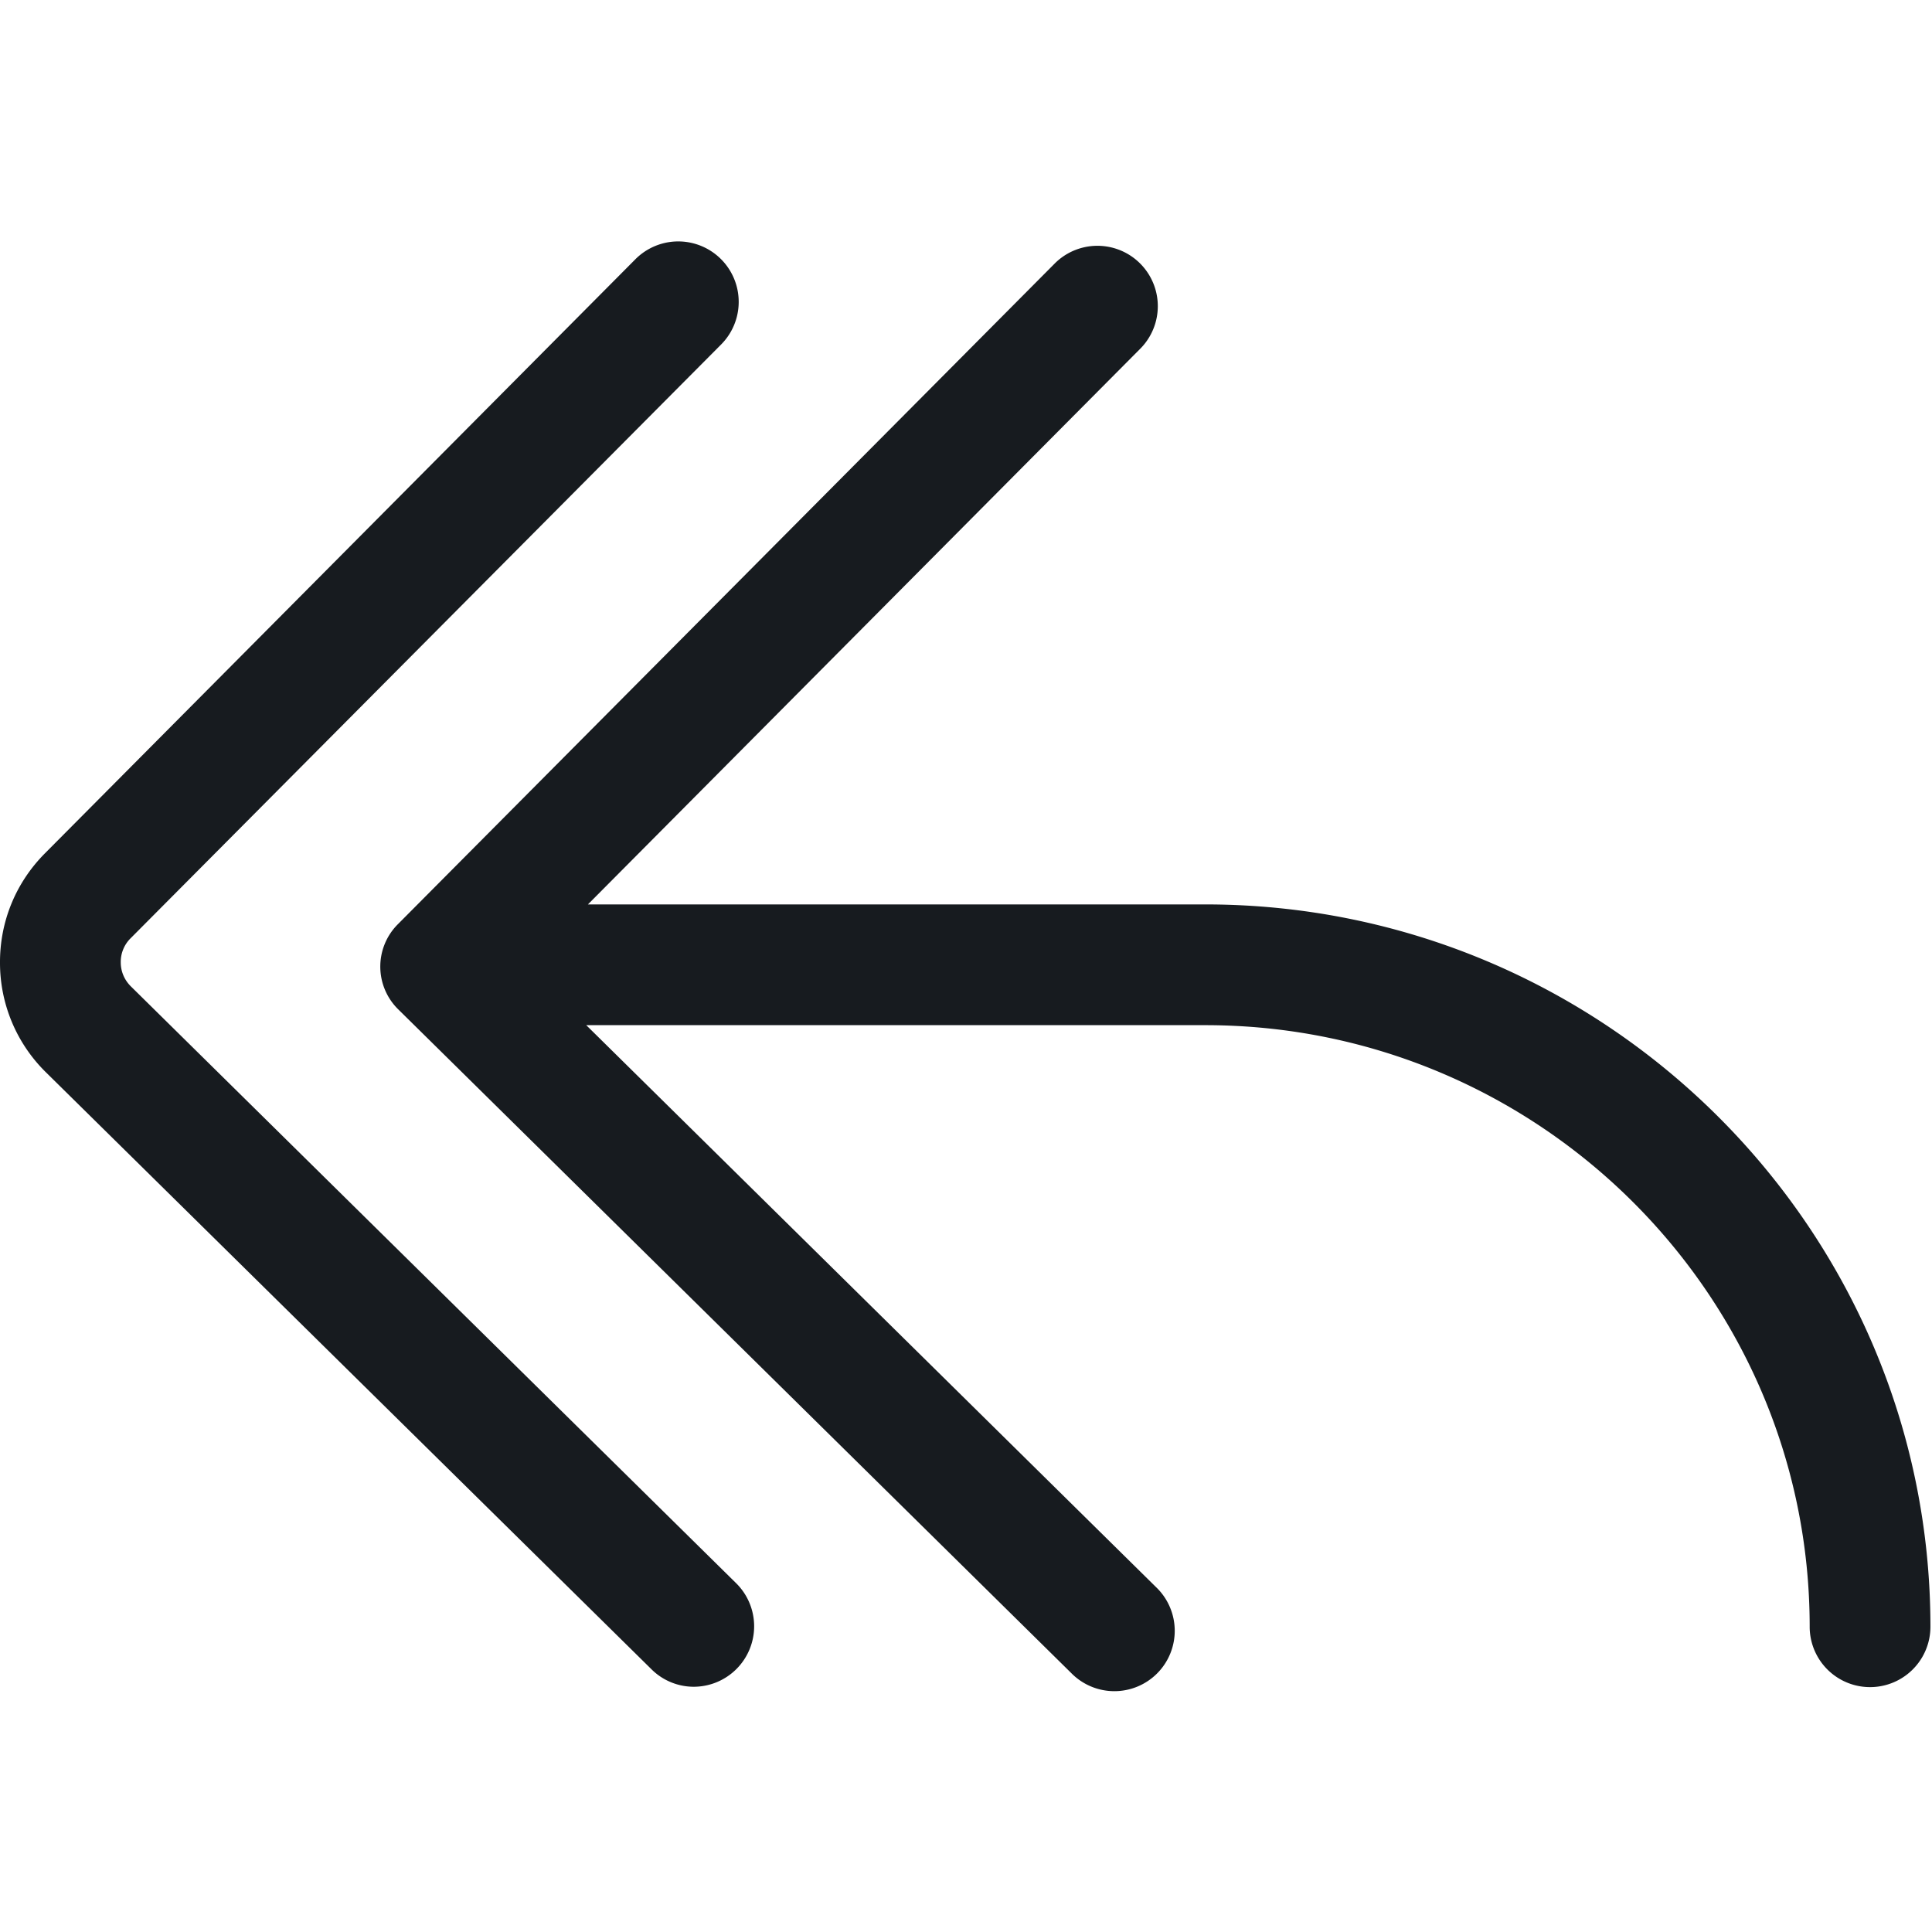 <svg width="16" height="16" xmlns="http://www.w3.org/2000/svg"><path d="M8.74 2.177a.5.5 0 01.709.705L4.869 7.49h5.113c3.31 0 6.005 2.684 6.005 5.982a.5.5 0 11-1 0c0-2.747-2.245-4.982-5.005-4.982H4.855l4.719 4.654a.5.5 0 11-.702.712L3.3 8.361a.496.496 0 01-.004-.708zm-3.478-.03a.5.5 0 11.71.706L1.082 7.77a.275.275 0 00-.082.2c0 .075.03.146.085.2l5.013 4.943a.501.501 0 01-.351.856.497.497 0 01-.351-.144L.383 8.883A1.27 1.27 0 010 7.976c-.002-.343.13-.666.373-.91z" fill="#171B1F" fill-rule="evenodd"/></svg>